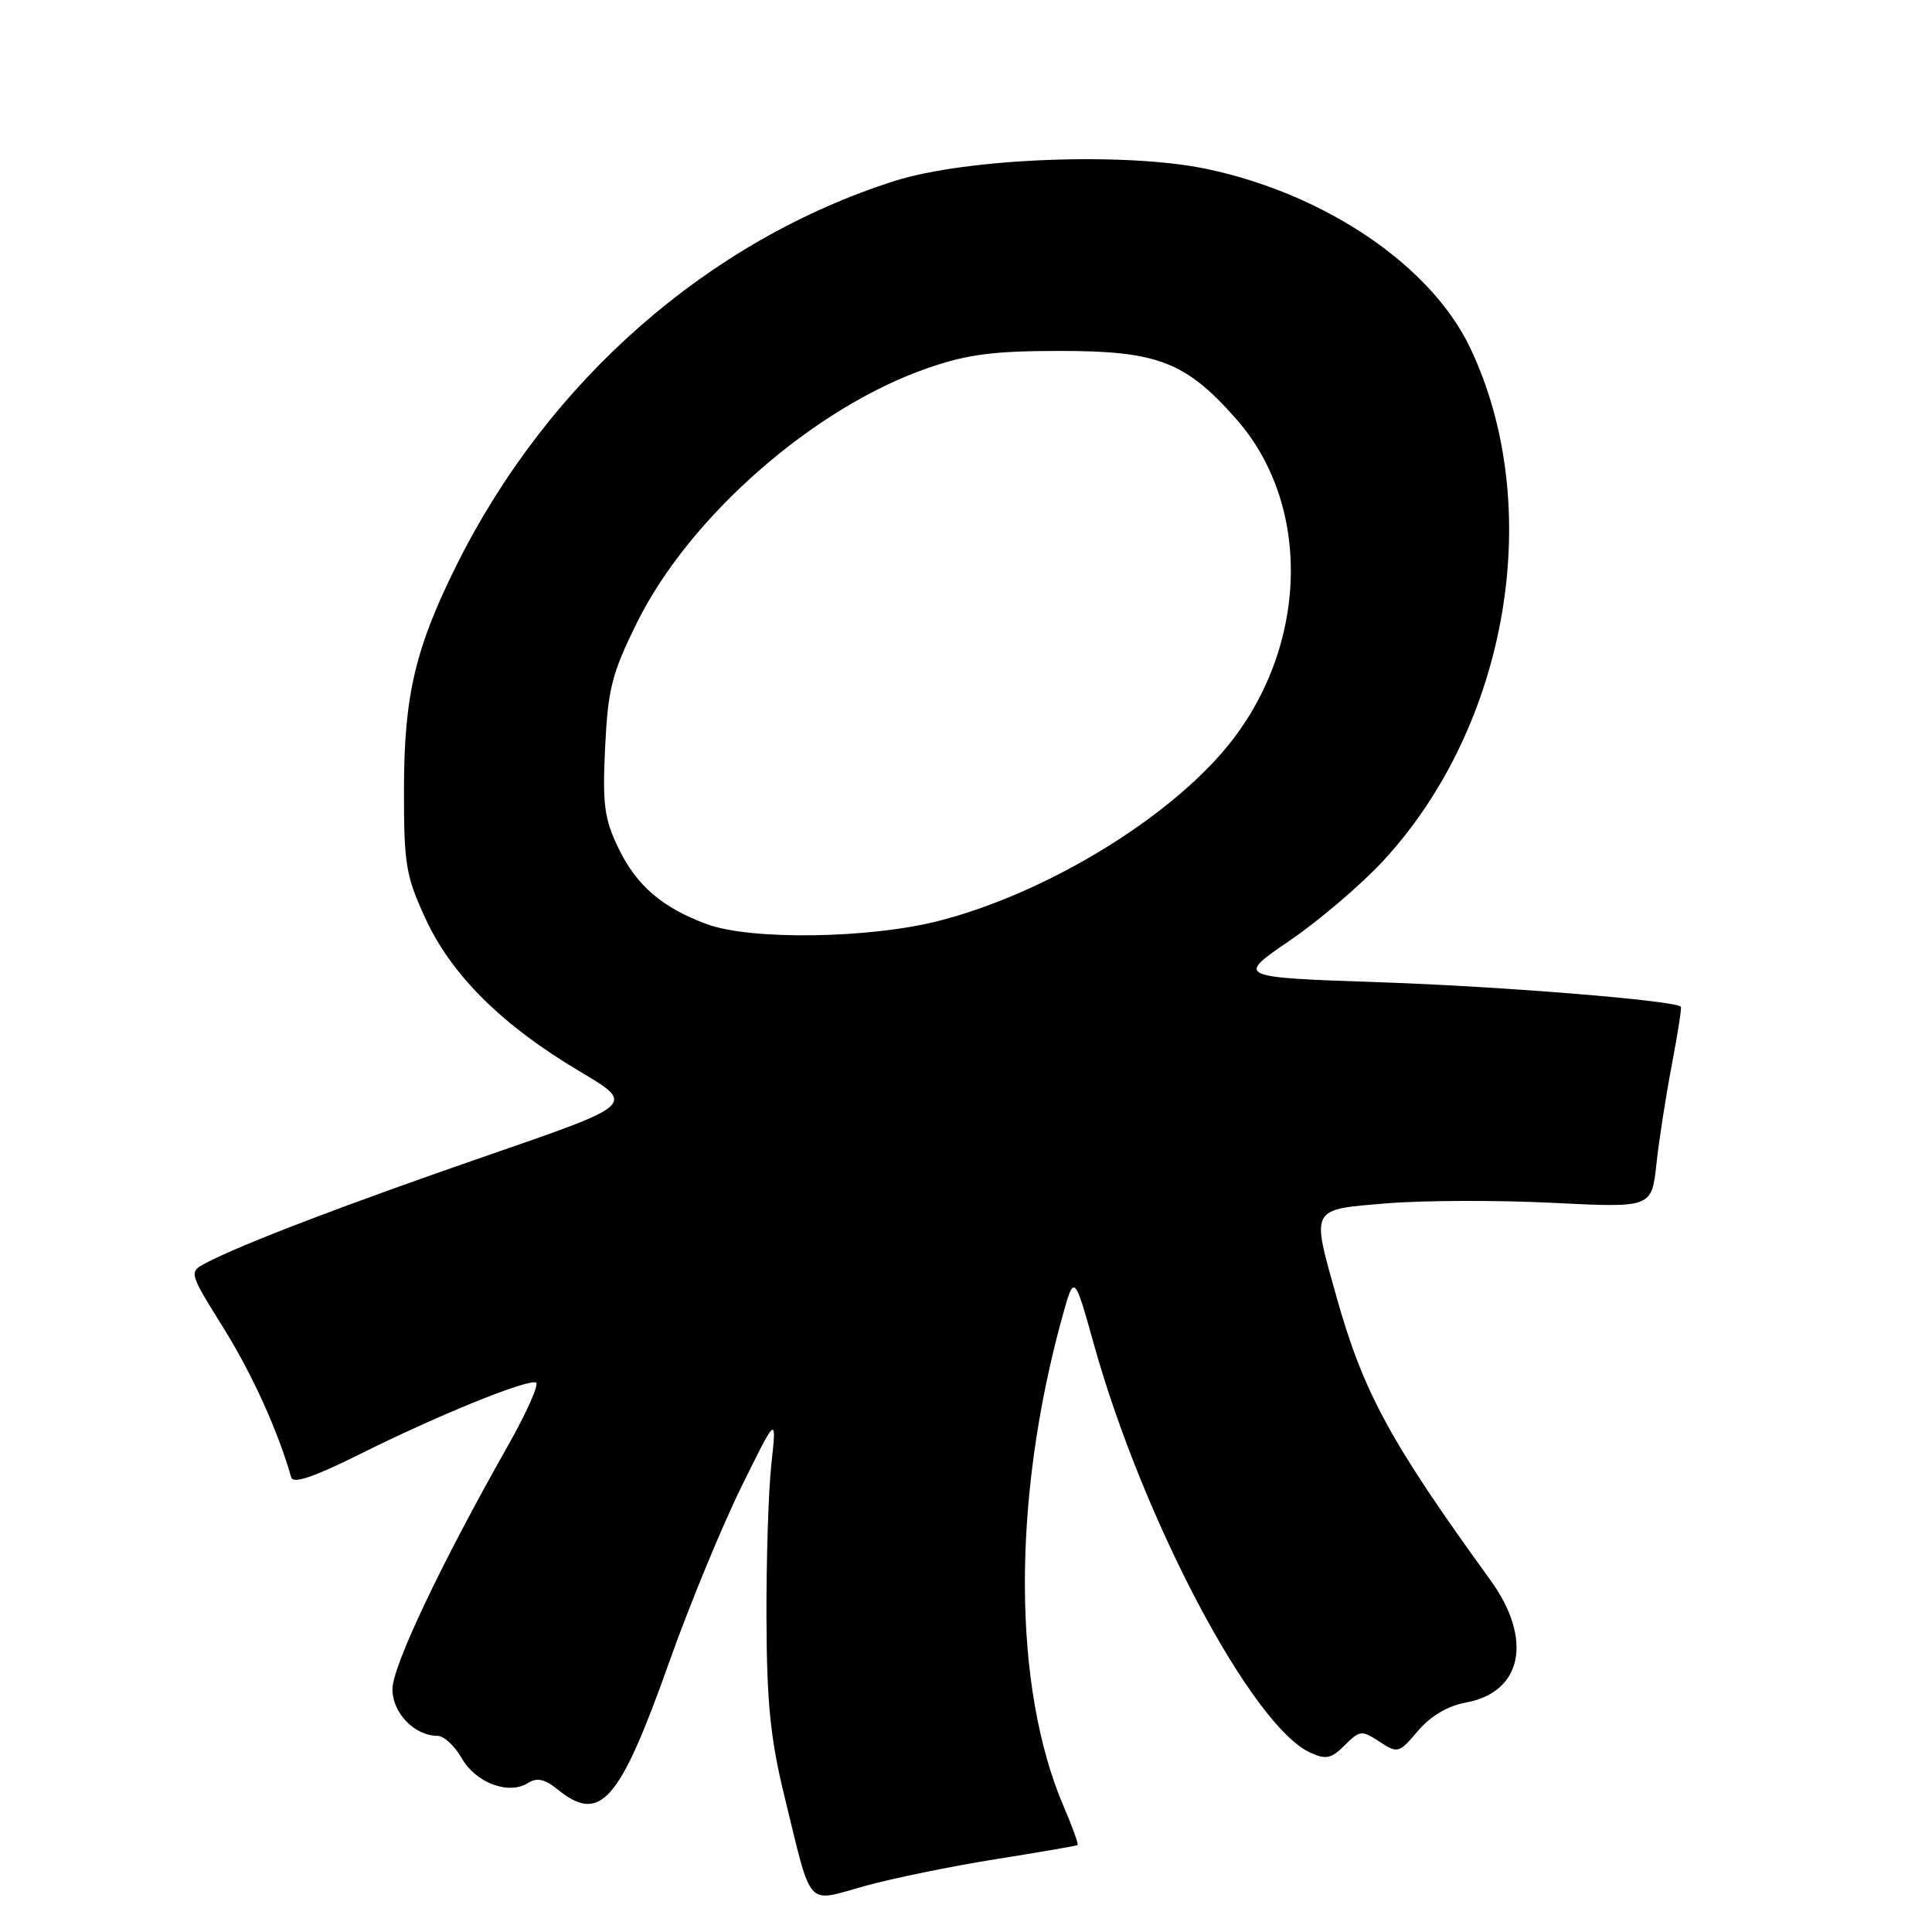 <?xml version="1.0" encoding="UTF-8" standalone="no"?>
<!DOCTYPE svg PUBLIC "-//W3C//DTD SVG 1.1//EN" "http://www.w3.org/Graphics/SVG/1.1/DTD/svg11.dtd" >
<svg xmlns="http://www.w3.org/2000/svg" xmlns:xlink="http://www.w3.org/1999/xlink" version="1.1" viewBox="0 0 256 256">
 <g >
 <path fill="currentColor"
d=" M 131.89 246.36 C 137.73 245.43 142.62 244.59 142.78 244.48 C 142.93 244.37 142.11 242.08 140.95 239.39 C 134.17 223.57 134.08 198.80 140.72 174.63 C 142.33 168.77 142.33 168.77 144.95 178.14 C 151.47 201.47 165.91 228.72 173.61 232.23 C 175.70 233.19 176.41 233.03 178.19 231.25 C 180.18 229.26 180.43 229.24 182.79 230.78 C 185.21 232.37 185.37 232.32 187.89 229.35 C 189.56 227.38 191.85 226.03 194.22 225.60 C 201.74 224.23 203.15 217.19 197.48 209.36 C 184.17 190.99 180.65 184.50 177.08 171.80 C 173.75 159.92 173.54 160.30 183.75 159.45 C 188.56 159.05 198.43 159.02 205.68 159.38 C 218.85 160.04 218.85 160.04 219.48 154.27 C 219.82 151.10 220.75 145.15 221.53 141.06 C 222.31 136.96 222.85 133.52 222.72 133.39 C 221.89 132.57 199.09 130.71 183.01 130.16 C 163.77 129.50 163.77 129.50 170.86 124.66 C 174.76 122.00 180.34 117.24 183.26 114.09 C 199.92 96.10 204.83 67.01 194.76 46.00 C 189.57 35.18 175.63 25.72 159.96 22.40 C 149.24 20.12 128.08 20.94 118.50 23.99 C 93.91 31.85 72.78 50.34 60.59 74.70 C 55.05 85.77 53.54 92.12 53.53 104.50 C 53.51 114.52 53.77 116.06 56.38 121.72 C 59.84 129.23 66.56 135.88 76.84 141.98 C 84.19 146.34 84.19 146.34 64.84 153.02 C 46.10 159.49 32.12 164.82 27.33 167.33 C 25.00 168.55 25.00 168.55 29.60 175.94 C 33.43 182.10 36.79 189.50 38.59 195.77 C 38.84 196.65 41.64 195.70 47.73 192.66 C 57.99 187.54 69.77 182.75 71.01 183.19 C 71.48 183.36 69.83 187.10 67.34 191.50 C 58.46 207.17 52.00 220.78 52.00 223.82 C 52.00 226.98 54.91 229.99 57.97 230.01 C 58.81 230.01 60.26 231.34 61.18 232.97 C 63.04 236.23 67.38 237.87 69.94 236.27 C 71.16 235.50 72.17 235.72 73.90 237.12 C 79.54 241.69 82.08 238.79 88.64 220.33 C 91.31 212.80 95.62 202.34 98.21 197.07 C 102.92 187.50 102.92 187.50 102.21 194.00 C 101.82 197.57 101.53 206.80 101.56 214.50 C 101.60 225.62 102.09 230.45 103.94 238.00 C 107.65 253.17 106.69 252.10 114.57 249.91 C 118.26 248.89 126.05 247.29 131.89 246.36 Z  M 93.71 122.47 C 87.77 120.29 84.36 117.37 81.97 112.43 C 80.07 108.51 79.82 106.65 80.18 99.03 C 80.56 91.27 81.07 89.24 84.40 82.51 C 91.35 68.44 107.86 53.98 122.91 48.78 C 128.21 46.94 131.65 46.50 140.50 46.50 C 153.41 46.50 157.14 47.95 163.82 55.54 C 174.19 67.31 173.29 86.79 161.78 99.90 C 153.48 109.36 137.90 118.57 124.36 122.03 C 115.22 124.37 99.51 124.60 93.71 122.47 Z "/>
</g>
</svg>